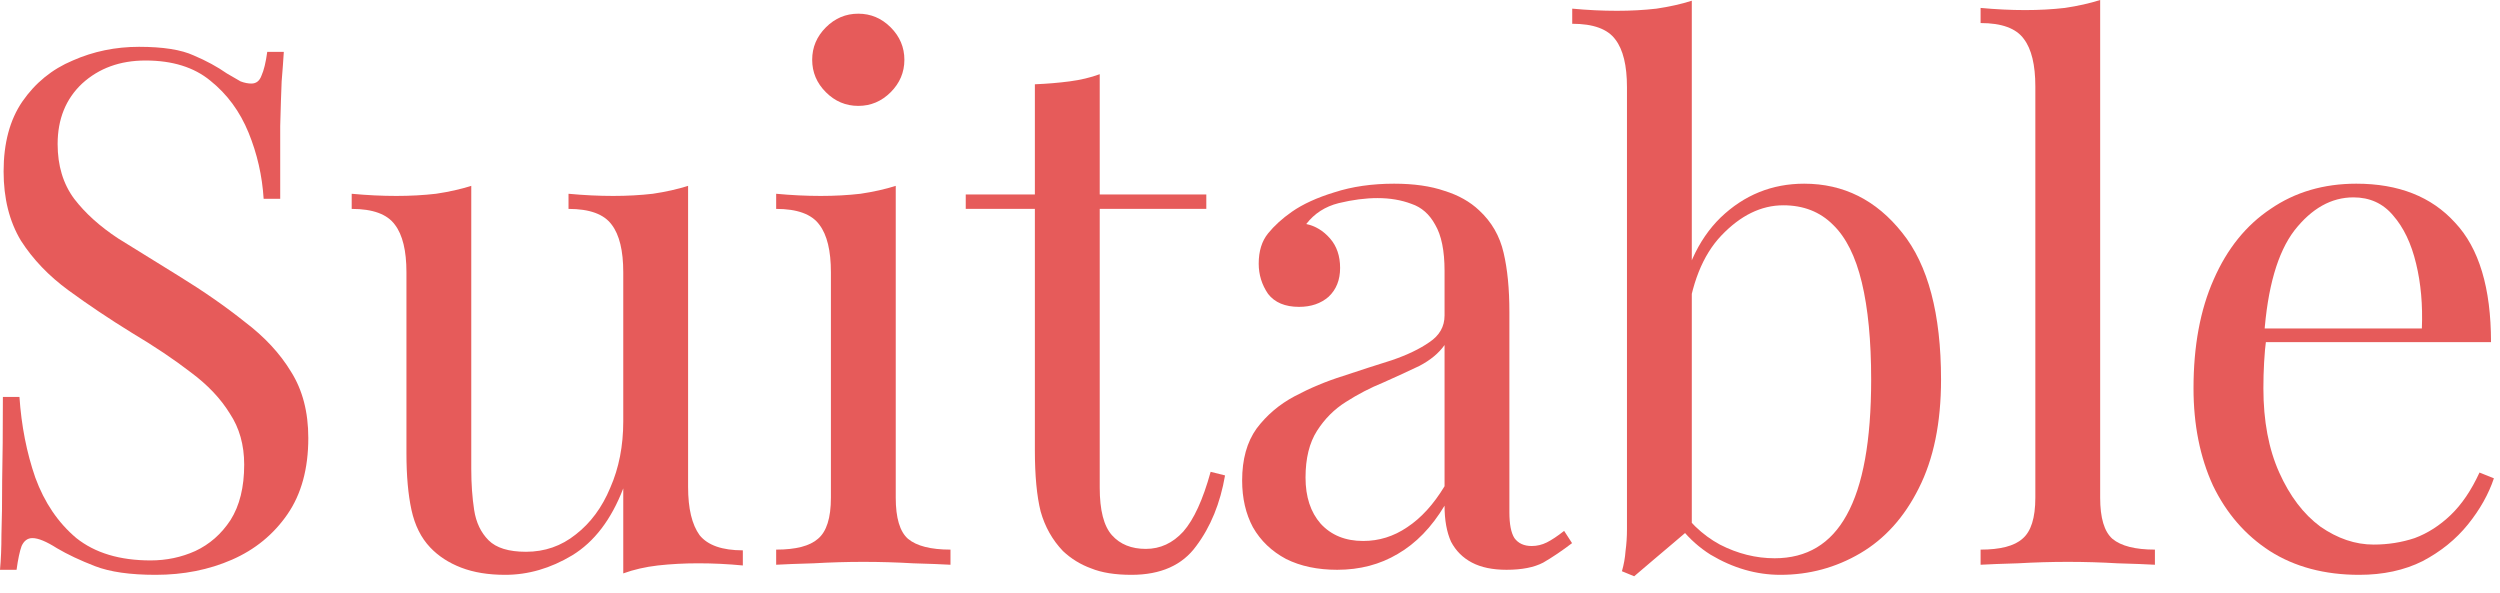 <svg width="118" height="28" viewBox="0 0 118 28" fill="none" xmlns="http://www.w3.org/2000/svg">
<path d="M6.562 2.21C7.695 2.21 8.557 2.346 9.146 2.618C9.735 2.867 10.257 3.151 10.71 3.468C10.982 3.627 11.197 3.751 11.356 3.842C11.537 3.91 11.707 3.944 11.866 3.944C12.093 3.944 12.251 3.819 12.342 3.57C12.455 3.321 12.546 2.947 12.614 2.448H13.396C13.373 2.833 13.339 3.298 13.294 3.842C13.271 4.363 13.249 5.066 13.226 5.95C13.226 6.811 13.226 7.956 13.226 9.384H12.444C12.376 8.296 12.138 7.253 11.73 6.256C11.322 5.259 10.721 4.443 9.928 3.808C9.157 3.173 8.137 2.856 6.868 2.856C5.667 2.856 4.669 3.219 3.876 3.944C3.105 4.669 2.72 5.621 2.72 6.8C2.72 7.82 2.981 8.681 3.502 9.384C4.023 10.064 4.715 10.687 5.576 11.254C6.46 11.798 7.412 12.387 8.432 13.022C9.611 13.747 10.653 14.473 11.56 15.198C12.489 15.901 13.215 16.683 13.736 17.544C14.28 18.405 14.552 19.448 14.552 20.672C14.552 22.123 14.223 23.324 13.566 24.276C12.909 25.228 12.036 25.942 10.948 26.418C9.86 26.894 8.659 27.132 7.344 27.132C6.143 27.132 5.191 26.996 4.488 26.724C3.785 26.452 3.185 26.169 2.686 25.874C2.187 25.557 1.802 25.398 1.53 25.398C1.303 25.398 1.133 25.523 1.02 25.772C0.929 26.021 0.85 26.395 0.782 26.894H0C0.045 26.418 0.068 25.863 0.068 25.228C0.091 24.571 0.102 23.721 0.102 22.678C0.125 21.635 0.136 20.321 0.136 18.734H0.918C1.009 20.094 1.258 21.363 1.666 22.542C2.097 23.721 2.743 24.673 3.604 25.398C4.488 26.101 5.655 26.452 7.106 26.452C7.854 26.452 8.557 26.305 9.214 26.01C9.894 25.693 10.449 25.205 10.88 24.548C11.311 23.868 11.526 22.995 11.526 21.93C11.526 21.001 11.299 20.196 10.846 19.516C10.415 18.813 9.803 18.167 9.01 17.578C8.217 16.966 7.287 16.343 6.222 15.708C5.157 15.051 4.159 14.382 3.23 13.702C2.301 13.022 1.553 12.24 0.986 11.356C0.442 10.449 0.17 9.361 0.17 8.092C0.17 6.755 0.465 5.655 1.054 4.794C1.666 3.91 2.459 3.264 3.434 2.856C4.409 2.425 5.451 2.21 6.562 2.21Z" fill="#E65B5A"/>
<path d="M32.478 8.772V22.984C32.478 24.004 32.66 24.763 33.022 25.262C33.407 25.738 34.087 25.976 35.062 25.976V26.69C34.359 26.622 33.657 26.588 32.954 26.588C32.297 26.588 31.662 26.622 31.05 26.69C30.461 26.758 29.917 26.883 29.418 27.064V23.052C28.852 24.525 28.047 25.579 27.004 26.214C25.984 26.826 24.93 27.132 23.842 27.132C23.049 27.132 22.358 27.019 21.768 26.792C21.179 26.565 20.692 26.248 20.306 25.84C19.875 25.387 19.581 24.797 19.422 24.072C19.264 23.347 19.184 22.451 19.184 21.386V12.852C19.184 11.832 19.003 11.084 18.64 10.608C18.277 10.109 17.598 9.86 16.6 9.86V9.146C17.326 9.214 18.028 9.248 18.708 9.248C19.366 9.248 19.989 9.214 20.578 9.146C21.19 9.055 21.745 8.931 22.244 8.772V22.134C22.244 22.837 22.29 23.483 22.38 24.072C22.471 24.661 22.698 25.137 23.06 25.5C23.423 25.863 24.012 26.044 24.828 26.044C25.712 26.044 26.494 25.772 27.174 25.228C27.877 24.684 28.421 23.947 28.806 23.018C29.214 22.089 29.418 21.046 29.418 19.89V12.852C29.418 11.832 29.237 11.084 28.874 10.608C28.512 10.109 27.831 9.86 26.834 9.86V9.146C27.559 9.214 28.262 9.248 28.942 9.248C29.599 9.248 30.223 9.214 30.812 9.146C31.424 9.055 31.98 8.931 32.478 8.772Z" fill="#E65B5A"/>
<path d="M40.511 0.646C41.1 0.646 41.61 0.861 42.041 1.292C42.471 1.723 42.687 2.233 42.687 2.822C42.687 3.411 42.471 3.921 42.041 4.352C41.61 4.783 41.1 4.998 40.511 4.998C39.922 4.998 39.411 4.783 38.981 4.352C38.55 3.921 38.335 3.411 38.335 2.822C38.335 2.233 38.55 1.723 38.981 1.292C39.411 0.861 39.922 0.646 40.511 0.646ZM42.279 8.772V23.494C42.279 24.446 42.471 25.092 42.857 25.432C43.265 25.772 43.934 25.942 44.863 25.942V26.656C44.477 26.633 43.888 26.611 43.095 26.588C42.324 26.543 41.542 26.52 40.749 26.52C39.978 26.52 39.196 26.543 38.403 26.588C37.609 26.611 37.02 26.633 36.635 26.656V25.942C37.564 25.942 38.221 25.772 38.607 25.432C39.015 25.092 39.219 24.446 39.219 23.494V12.852C39.219 11.832 39.038 11.084 38.675 10.608C38.312 10.109 37.632 9.86 36.635 9.86V9.146C37.36 9.214 38.063 9.248 38.743 9.248C39.4 9.248 40.023 9.214 40.613 9.146C41.225 9.055 41.78 8.931 42.279 8.772Z" fill="#E65B5A"/>
<path d="M51.907 3.502V9.18H56.938V9.86H51.907V23.018C51.907 24.083 52.099 24.831 52.484 25.262C52.87 25.693 53.403 25.908 54.083 25.908C54.763 25.908 55.352 25.636 55.85 25.092C56.349 24.525 56.78 23.585 57.142 22.27L57.822 22.44C57.596 23.755 57.142 24.865 56.462 25.772C55.805 26.679 54.785 27.132 53.403 27.132C52.632 27.132 51.997 27.03 51.498 26.826C51 26.645 50.558 26.373 50.172 26.01C49.674 25.489 49.322 24.865 49.118 24.14C48.937 23.415 48.846 22.451 48.846 21.25V9.86H45.583V9.18H48.846V3.978C49.413 3.955 49.957 3.91 50.478 3.842C51 3.774 51.476 3.661 51.907 3.502Z" fill="#E65B5A"/>
<path d="M63.117 26.894C62.188 26.894 61.383 26.724 60.703 26.384C60.023 26.021 59.502 25.523 59.139 24.888C58.799 24.253 58.629 23.517 58.629 22.678C58.629 21.681 58.855 20.865 59.309 20.23C59.785 19.595 60.386 19.085 61.111 18.7C61.836 18.315 62.596 17.997 63.389 17.748C64.205 17.476 64.975 17.227 65.701 17C66.426 16.751 67.016 16.467 67.469 16.15C67.945 15.833 68.183 15.413 68.183 14.892V12.784C68.183 11.832 68.035 11.107 67.741 10.608C67.469 10.109 67.095 9.781 66.619 9.622C66.143 9.441 65.61 9.35 65.021 9.35C64.454 9.35 63.842 9.429 63.185 9.588C62.55 9.747 62.04 10.075 61.655 10.574C62.086 10.665 62.459 10.891 62.777 11.254C63.094 11.617 63.253 12.081 63.253 12.648C63.253 13.215 63.072 13.668 62.709 14.008C62.346 14.325 61.882 14.484 61.315 14.484C60.657 14.484 60.17 14.28 59.853 13.872C59.558 13.441 59.411 12.965 59.411 12.444C59.411 11.855 59.558 11.379 59.853 11.016C60.148 10.653 60.522 10.313 60.975 9.996C61.496 9.633 62.165 9.327 62.981 9.078C63.819 8.806 64.76 8.67 65.803 8.67C66.732 8.67 67.525 8.783 68.183 9.01C68.84 9.214 69.384 9.52 69.815 9.928C70.404 10.472 70.79 11.141 70.971 11.934C71.152 12.705 71.243 13.634 71.243 14.722V24.174C71.243 24.741 71.322 25.149 71.481 25.398C71.662 25.647 71.934 25.772 72.297 25.772C72.546 25.772 72.784 25.715 73.011 25.602C73.237 25.489 73.51 25.307 73.827 25.058L74.201 25.636C73.725 25.999 73.272 26.305 72.841 26.554C72.41 26.781 71.832 26.894 71.107 26.894C70.45 26.894 69.906 26.781 69.475 26.554C69.044 26.327 68.716 25.999 68.489 25.568C68.285 25.115 68.183 24.548 68.183 23.868C67.571 24.888 66.834 25.647 65.973 26.146C65.134 26.645 64.182 26.894 63.117 26.894ZM64.341 25.534C65.089 25.534 65.78 25.319 66.415 24.888C67.072 24.457 67.662 23.811 68.183 22.95V16.286C67.911 16.671 67.514 17 66.993 17.272C66.472 17.521 65.905 17.782 65.293 18.054C64.681 18.303 64.091 18.609 63.525 18.972C62.981 19.312 62.528 19.765 62.165 20.332C61.802 20.899 61.621 21.635 61.621 22.542C61.621 23.449 61.859 24.174 62.335 24.718C62.834 25.262 63.502 25.534 64.341 25.534Z" fill="#E65B5A"/>
<path d="M85.157 8.67C87.016 8.67 88.557 9.441 89.781 10.982C91.005 12.501 91.617 14.813 91.617 17.918C91.617 19.958 91.266 21.669 90.563 23.052C89.883 24.412 88.965 25.432 87.809 26.112C86.653 26.792 85.395 27.132 84.035 27.132C82.902 27.132 81.803 26.815 80.737 26.18C79.695 25.523 78.913 24.559 78.391 23.29L79.071 23.664C79.638 24.571 80.341 25.251 81.179 25.704C82.018 26.135 82.879 26.35 83.763 26.35C85.282 26.35 86.415 25.67 87.163 24.31C87.934 22.927 88.319 20.797 88.319 17.918C88.319 16.082 88.172 14.552 87.877 13.328C87.583 12.104 87.129 11.197 86.517 10.608C85.905 9.996 85.123 9.69 84.171 9.69C83.129 9.69 82.154 10.166 81.247 11.118C80.363 12.047 79.819 13.419 79.615 15.232L79.207 14.756C79.457 12.829 80.125 11.333 81.213 10.268C82.324 9.203 83.639 8.67 85.157 8.67ZM79.853 0.034V24.888C79.559 25.137 79.253 25.398 78.935 25.67C78.641 25.919 78.346 26.169 78.051 26.418C77.757 26.667 77.451 26.928 77.133 27.2L76.555 26.962C76.646 26.645 76.703 26.327 76.725 26.01C76.771 25.67 76.793 25.33 76.793 24.99V4.114C76.793 3.094 76.612 2.346 76.249 1.87C75.887 1.371 75.207 1.122 74.209 1.122V0.408C74.935 0.476 75.637 0.51 76.317 0.51C76.975 0.51 77.598 0.476 78.187 0.408C78.799 0.317 79.355 0.193 79.853 0.034Z" fill="#E65B5A"/>
<path d="M99.128 0V23.494C99.128 24.446 99.321 25.092 99.706 25.432C100.114 25.772 100.783 25.942 101.712 25.942V26.656C101.327 26.633 100.738 26.611 99.944 26.588C99.174 26.543 98.392 26.52 97.598 26.52C96.828 26.52 96.046 26.543 95.252 26.588C94.459 26.611 93.87 26.633 93.484 26.656V25.942C94.414 25.942 95.071 25.772 95.456 25.432C95.864 25.092 96.068 24.446 96.068 23.494V4.08C96.068 3.06 95.887 2.312 95.524 1.836C95.162 1.337 94.482 1.088 93.484 1.088V0.374C94.21 0.442 94.912 0.476 95.592 0.476C96.249 0.476 96.873 0.442 97.462 0.374C98.074 0.283 98.63 0.159 99.128 0Z" fill="#E65B5A"/>
<path d="M111.218 8.67C113.212 8.67 114.765 9.282 115.876 10.506C117.009 11.707 117.576 13.589 117.576 16.15H105.574L105.54 15.504H114.312C114.357 14.393 114.266 13.373 114.04 12.444C113.813 11.492 113.45 10.733 112.952 10.166C112.476 9.599 111.852 9.316 111.082 9.316C110.039 9.316 109.11 9.837 108.294 10.88C107.5 11.923 107.024 13.577 106.866 15.844L106.968 15.98C106.922 16.32 106.888 16.694 106.866 17.102C106.843 17.51 106.832 17.918 106.832 18.326C106.832 19.867 107.081 21.193 107.58 22.304C108.078 23.415 108.724 24.265 109.518 24.854C110.334 25.421 111.172 25.704 112.034 25.704C112.714 25.704 113.36 25.602 113.972 25.398C114.584 25.171 115.15 24.809 115.672 24.31C116.193 23.811 116.646 23.143 117.032 22.304L117.712 22.576C117.462 23.324 117.054 24.049 116.488 24.752C115.921 25.455 115.207 26.033 114.346 26.486C113.484 26.917 112.487 27.132 111.354 27.132C109.722 27.132 108.316 26.758 107.138 26.01C105.982 25.262 105.086 24.231 104.452 22.916C103.84 21.579 103.534 20.049 103.534 18.326C103.534 16.331 103.851 14.62 104.486 13.192C105.12 11.741 106.016 10.631 107.172 9.86C108.327 9.067 109.676 8.67 111.218 8.67Z" fill="#E65B5A"/>
</svg>
